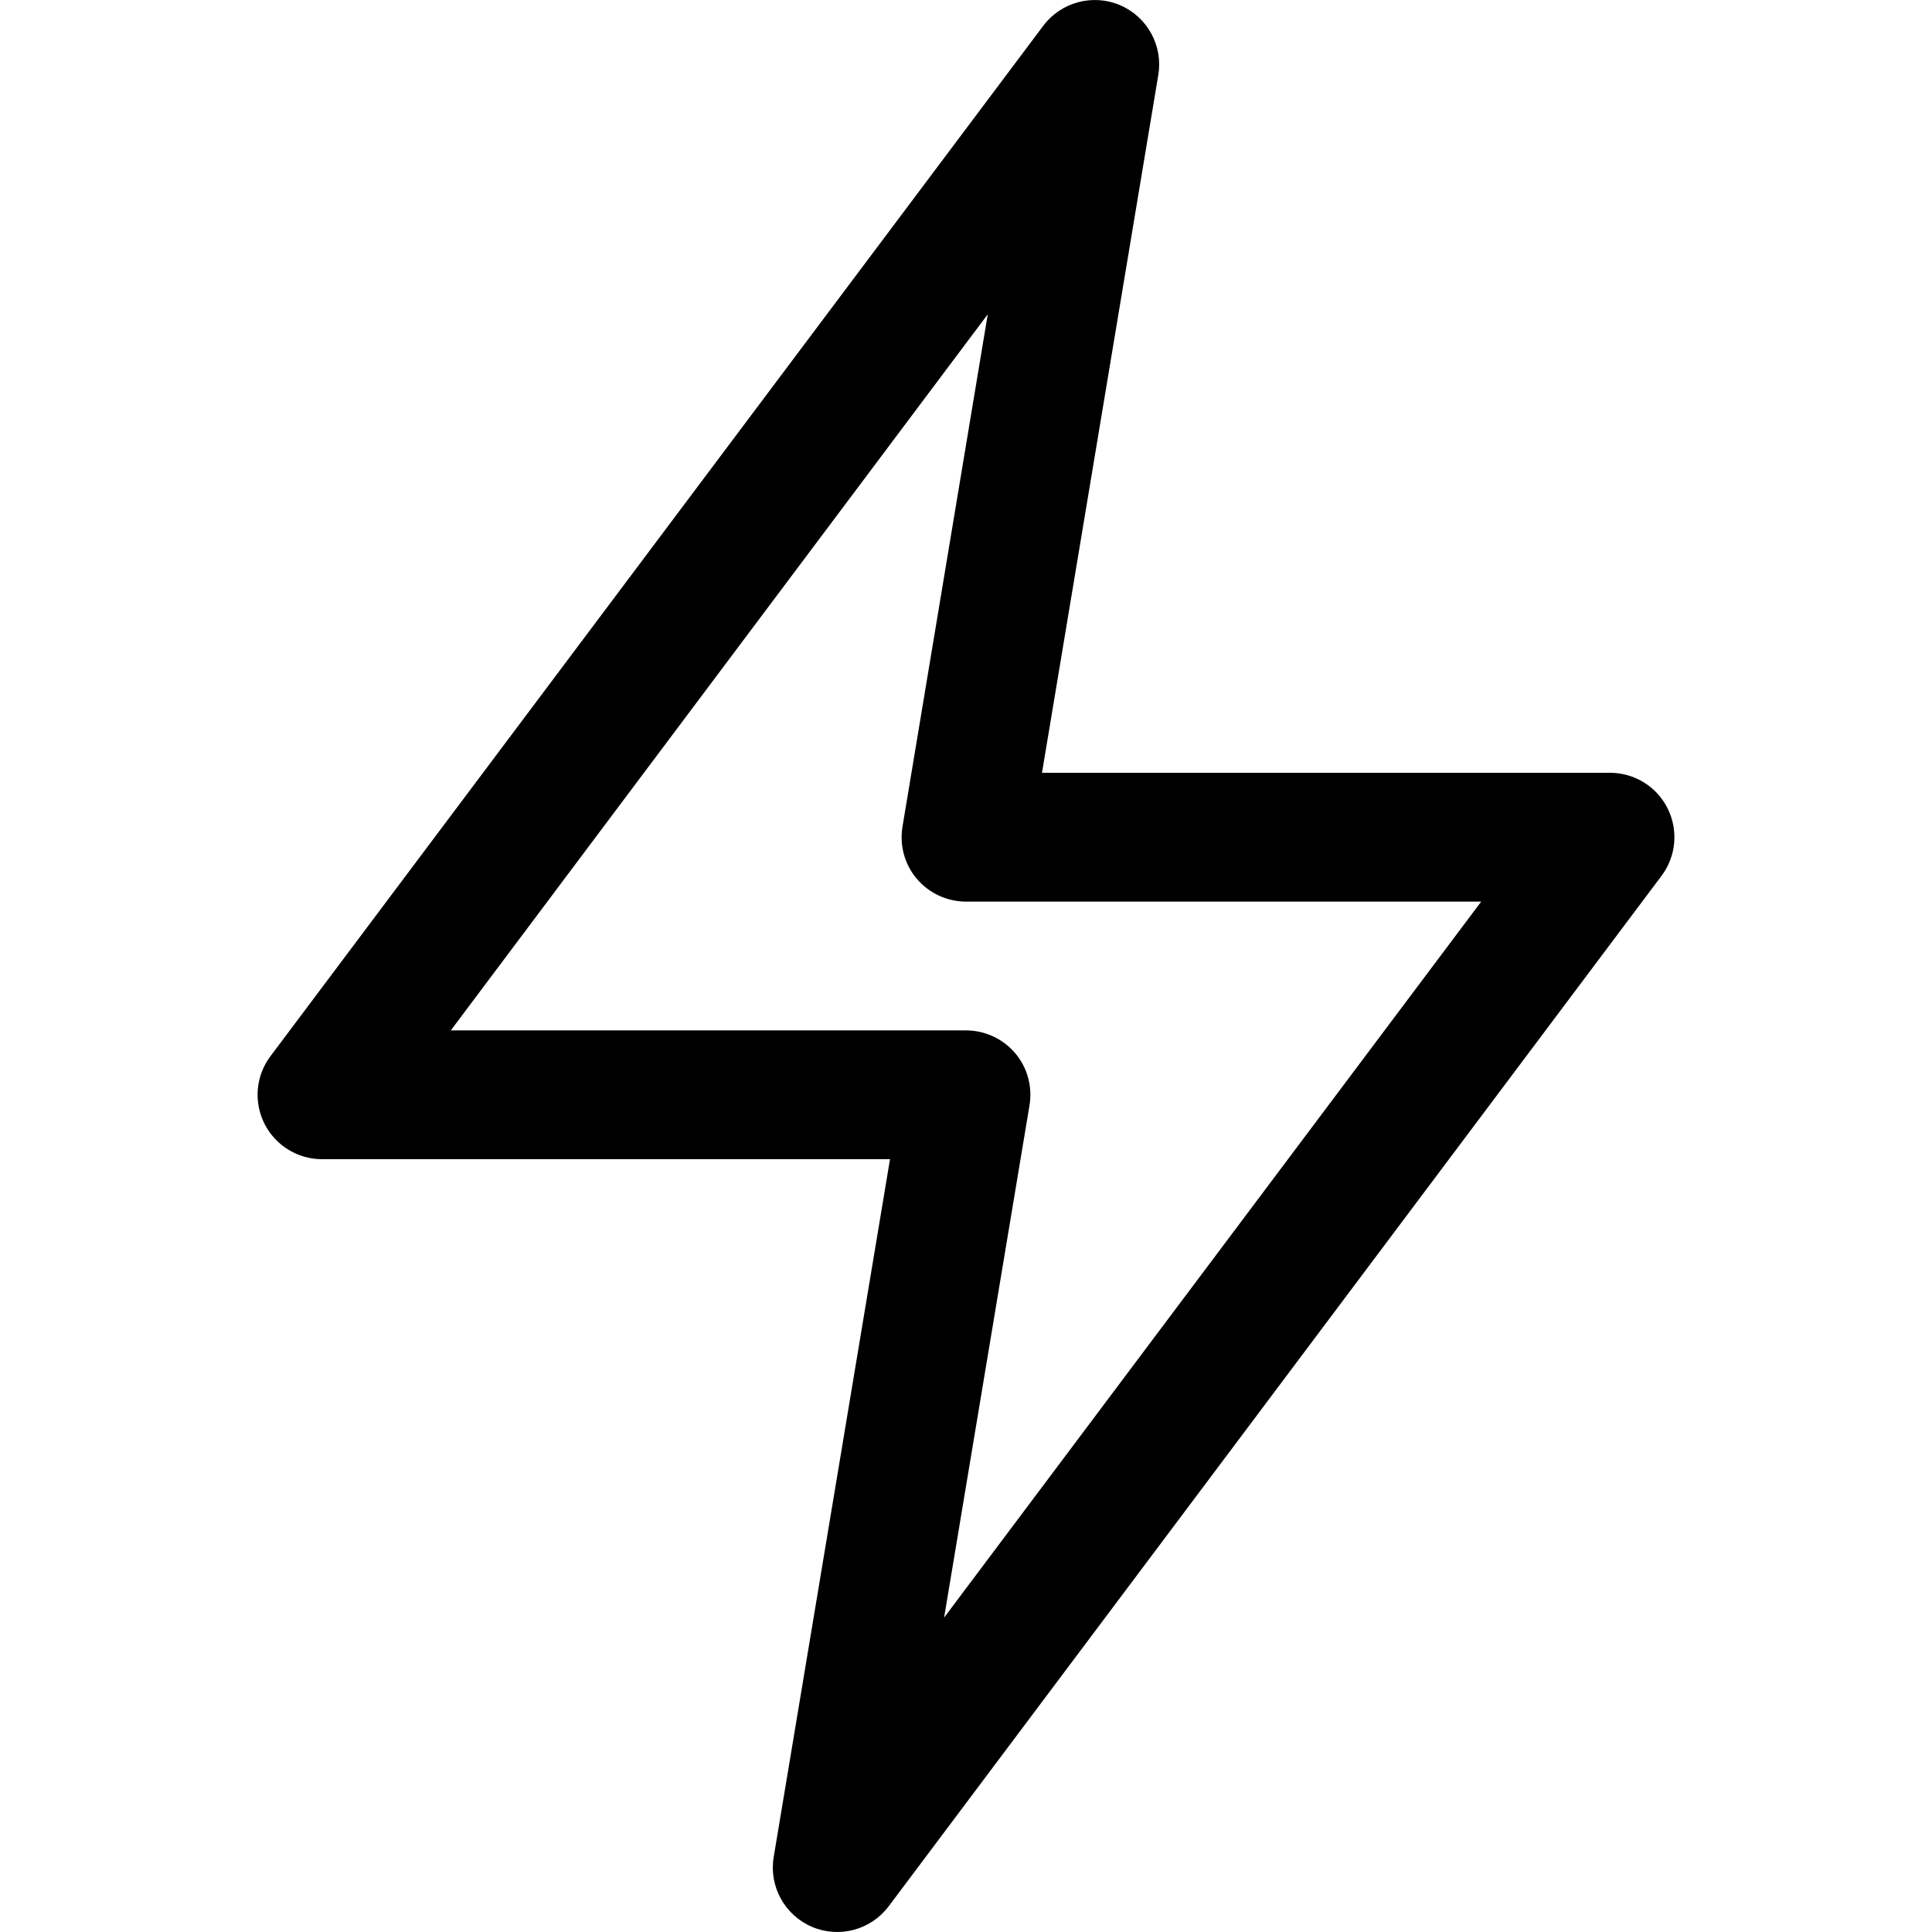 <svg width="15" height="15" viewBox="0 0 15 15" fill="none" xmlns="http://www.w3.org/2000/svg">
<path d="M8.1 0.2C8.238 0.016 8.485 -0.05 8.696 0.04C8.908 0.131 9.031 0.355 8.993 0.582L8.09 6H12.5C12.69 6 12.863 6.107 12.947 6.276C13.032 6.446 13.014 6.648 12.9 6.8L6.9 14.8C6.762 14.984 6.516 15.05 6.304 14.96C6.092 14.869 5.969 14.645 6.007 14.418L6.91 9H2.5C2.311 9 2.138 8.893 2.053 8.724C1.968 8.554 1.986 8.352 2.1 8.2L8.1 0.2ZM3.5 8H7.5C7.647 8 7.787 8.065 7.882 8.177C7.977 8.289 8.017 8.437 7.993 8.582L7.33 12.559L11.5 7H7.5C7.353 7 7.213 6.935 7.118 6.823C7.023 6.711 6.983 6.563 7.007 6.418L7.669 2.44L3.5 8Z" fill="black"/>
</svg>
